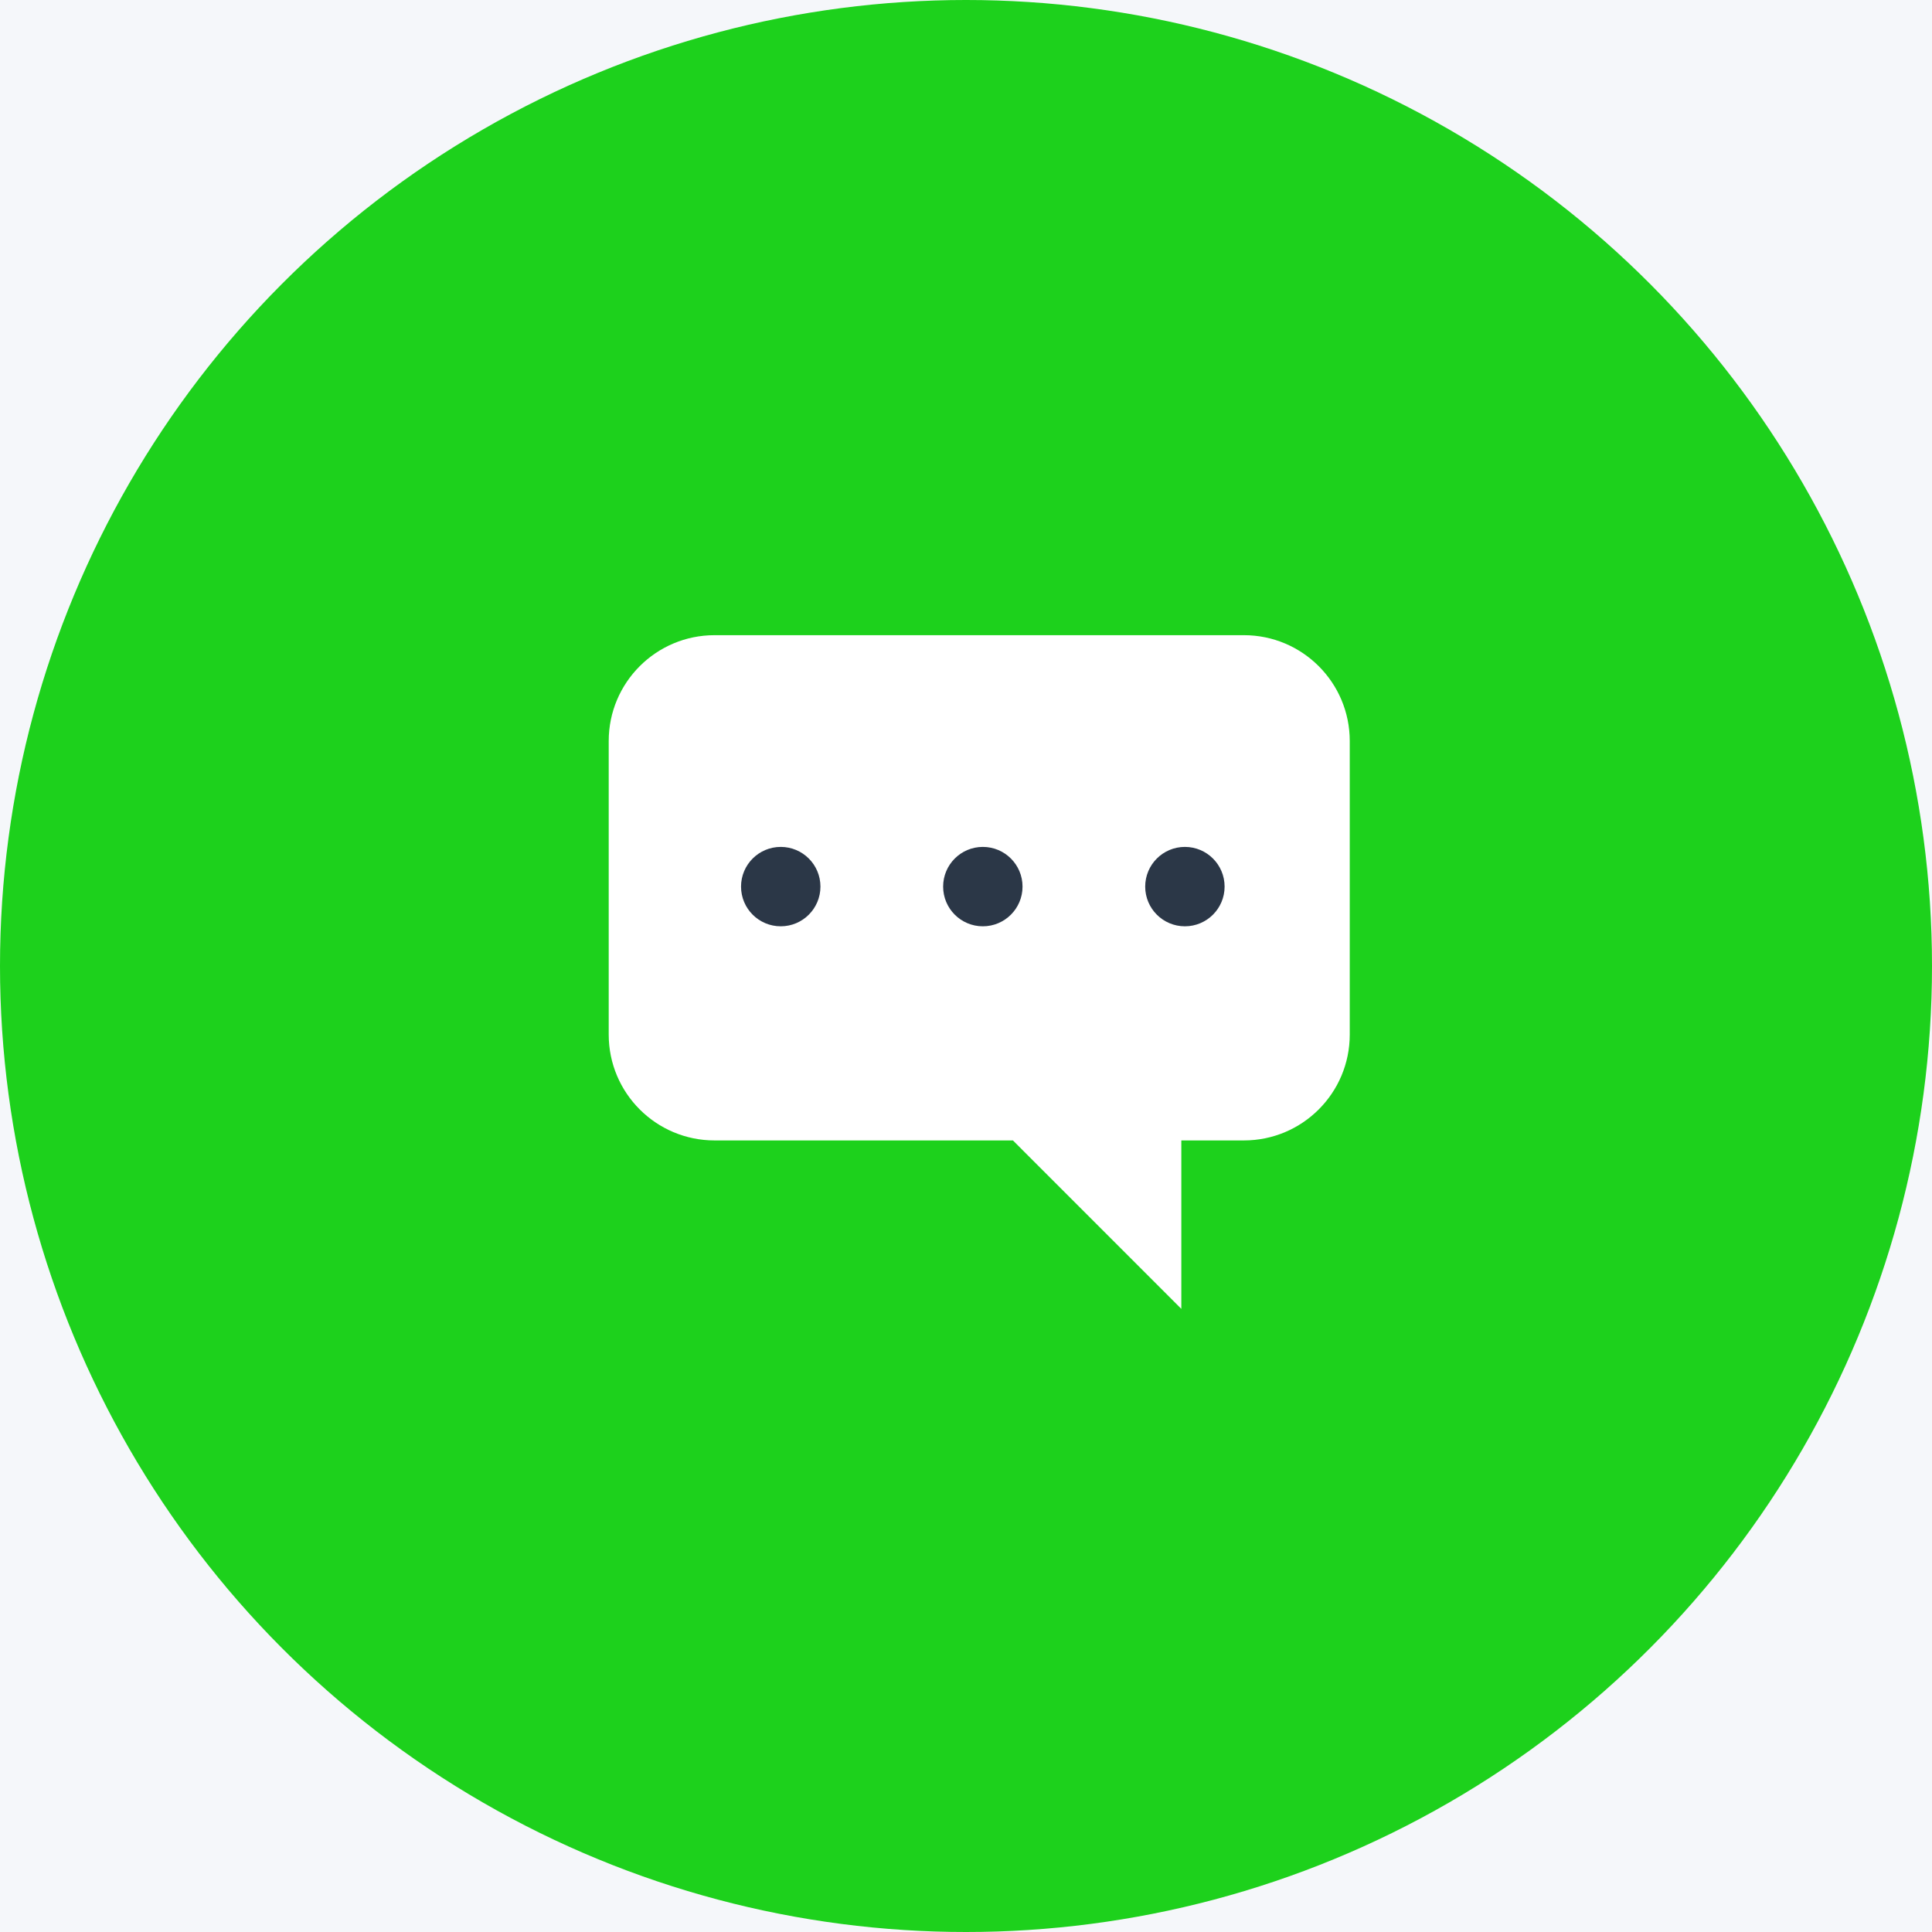 <svg width="73" height="73" viewBox="0 0 73 73" fill="none" xmlns="http://www.w3.org/2000/svg">
<rect width="73" height="73" fill="#D6D6D6"/>
<g id="Rik E-learning">
<rect width="1440" height="6040" transform="translate(-1008 -810)" fill="white"/>
<rect id="Rectangle 4547" x="-1008" y="-80" width="1440" height="233" fill="#F5F7FA"/>
<g id="Countdown-eLearning Landing Page 4">
<g id="Countdown">
<g id="Group 4254">
<g id="Icon">
<circle id="Ellipse 53" cx="36.5" cy="36.5" r="36.5" fill="#1DD11C"/>
<g id="Group 552">
<path id="Comment" d="M47 24H27C24.791 24 23 25.791 23 28V39.091C23 41.3 24.791 43.091 27 43.091H38.273L44.636 49.455V43.091H47C49.209 43.091 51 41.3 51 39.091V28C51 25.791 49.209 24 47 24Z" fill="white"/>
<g id="Group 551">
<circle id="Ellipse 370" cx="29.5" cy="33.5" r="1.5" fill="#2B3747"/>
<circle id="Ellipse 371" cx="37.136" cy="33.5" r="1.5" fill="#2B3747"/>
<circle id="Ellipse 372" cx="44.771" cy="33.5" r="1.5" fill="#2B3747"/>
</g>
</g>
</g>
</g>
</g>
</g>
<g id="Images">
<g id="Card">
<g id="Rectangle 4328" opacity="0.05" filter="url(#filter0_f_0_1)">
<rect x="-230" y="-265" width="173" height="141" rx="14" fill="black"/>
</g>
</g>
</g>
</g>
<defs>
<filter id="filter0_f_0_1" x="-359" y="-394" width="431" height="399" filterUnits="userSpaceOnUse" color-interpolation-filters="sRGB">
<feFlood flood-opacity="0" result="BackgroundImageFix"/>
<feBlend mode="normal" in="SourceGraphic" in2="BackgroundImageFix" result="shape"/>
<feGaussianBlur stdDeviation="64.5" result="effect1_foregroundBlur_0_1"/>
</filter>
</defs>
</svg>
